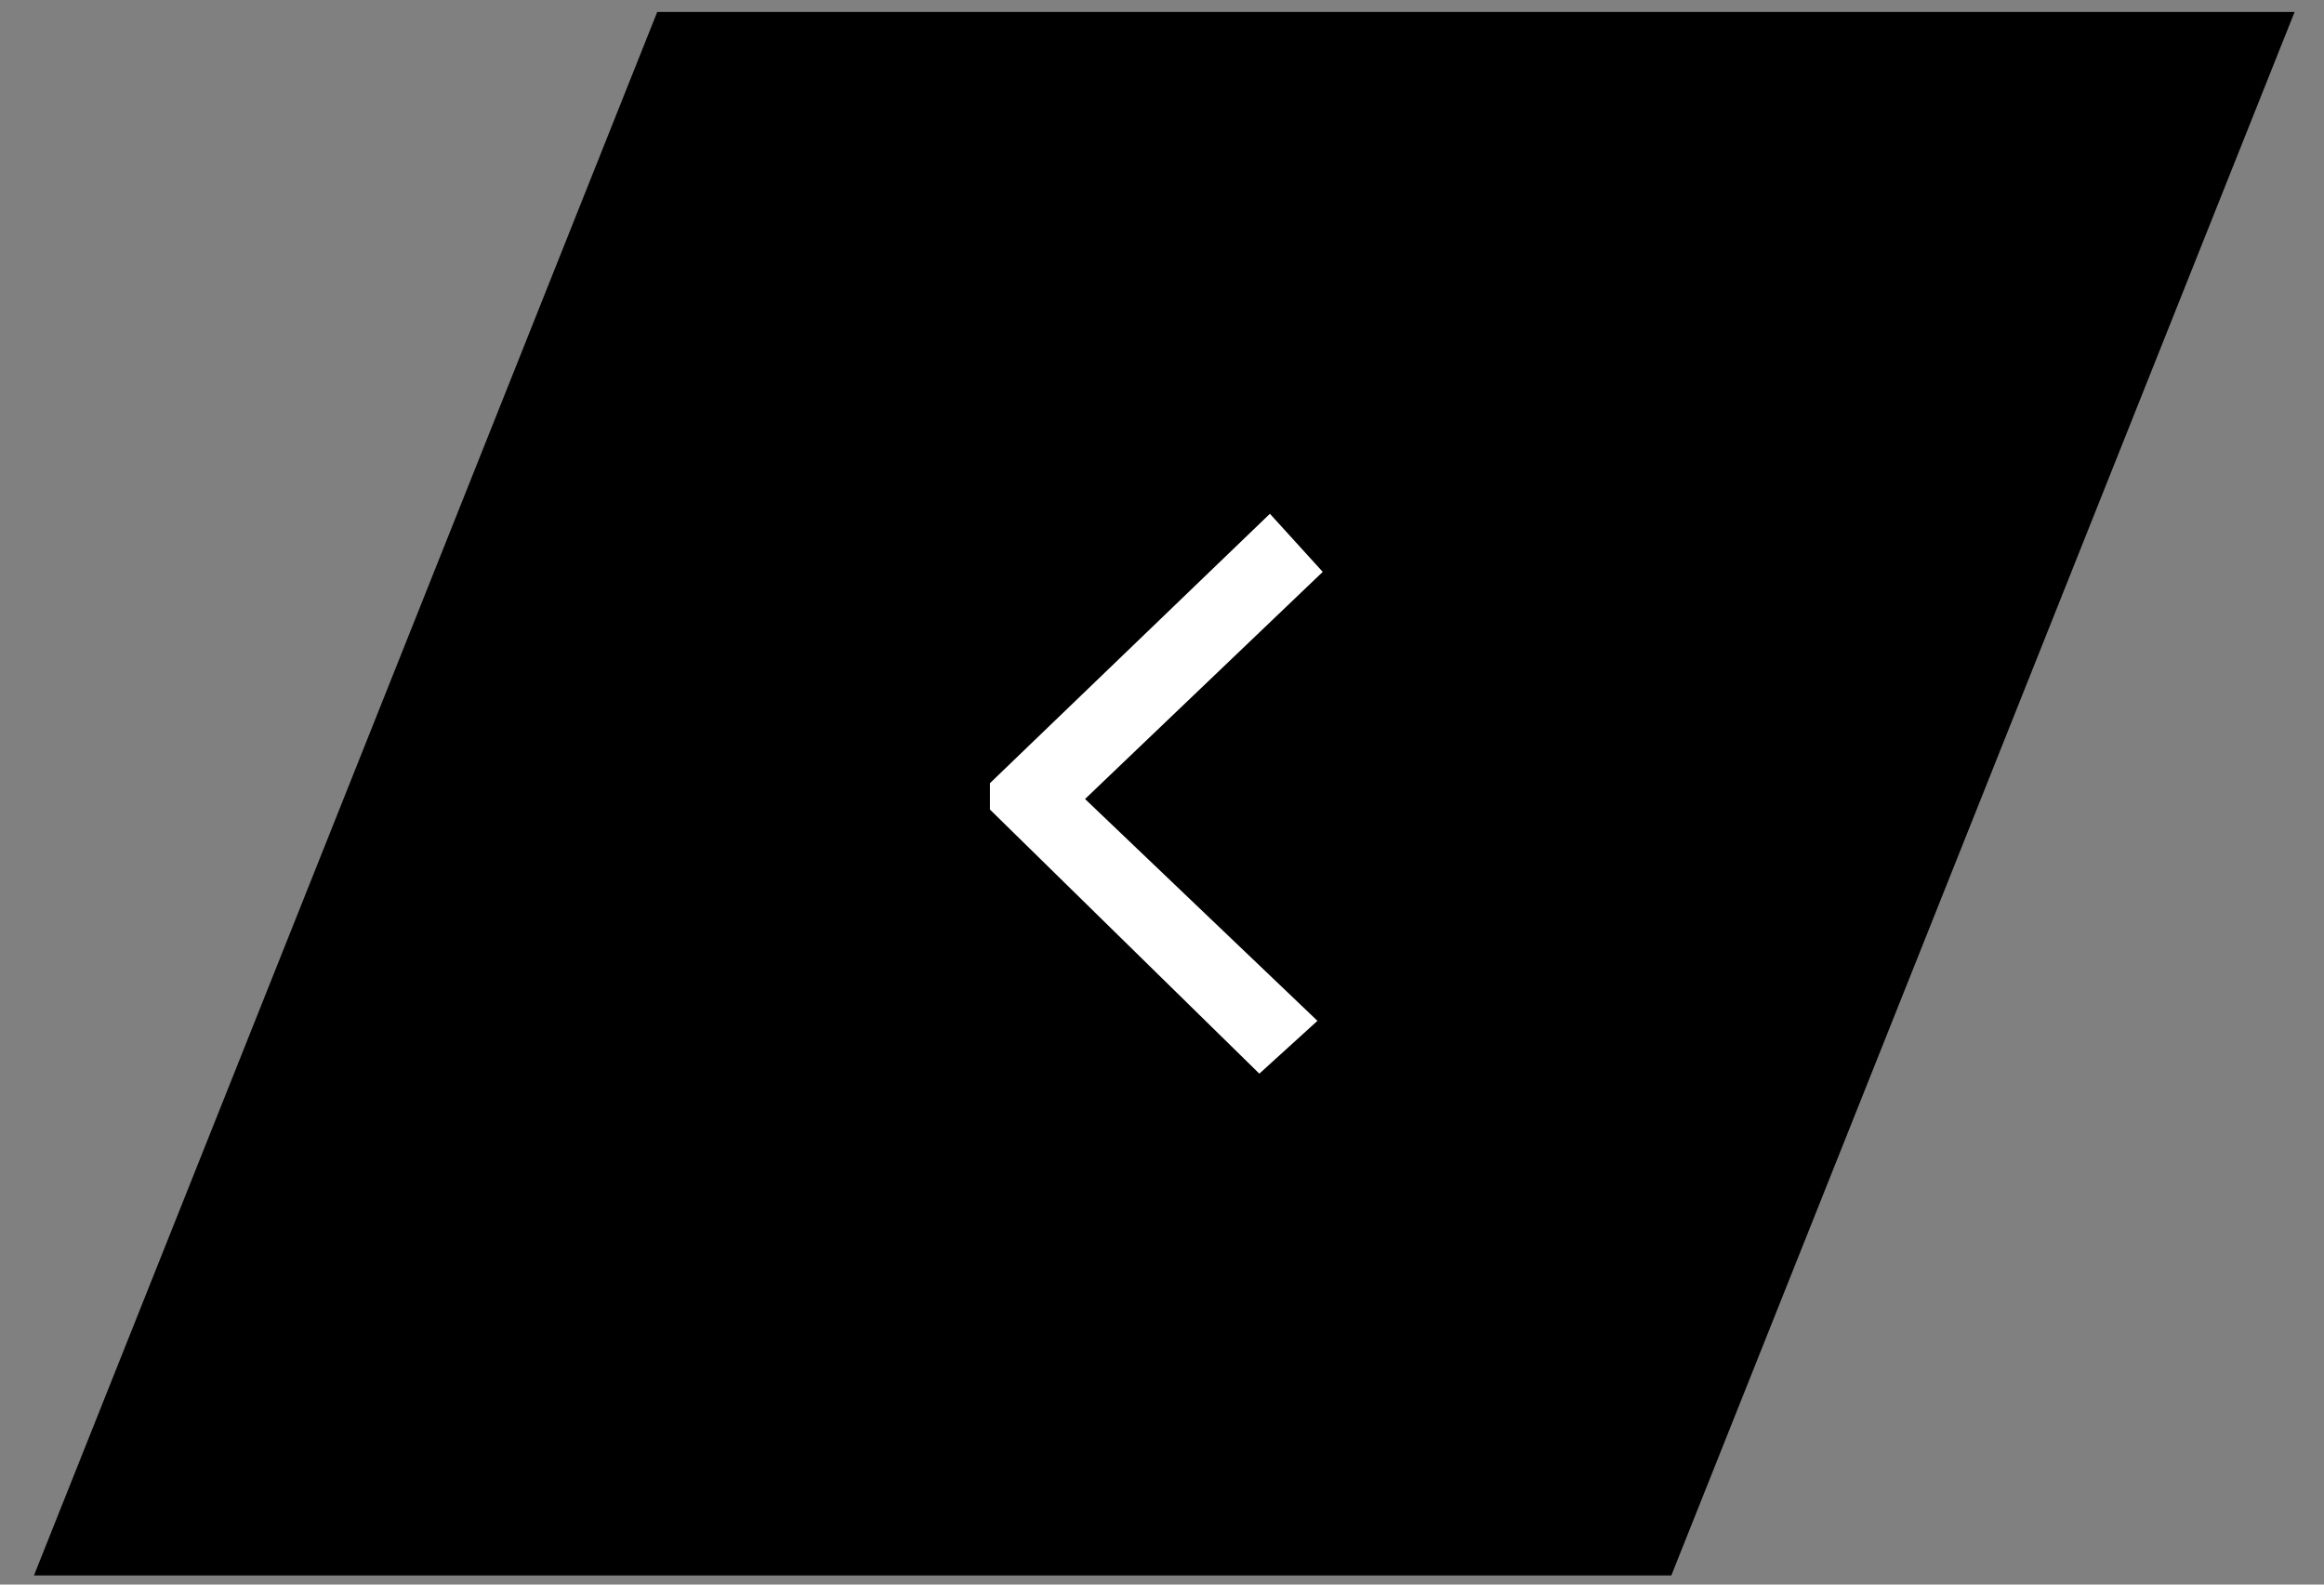 <?xml version="1.0" encoding="utf-8"?>
<!-- Generator: Adobe Illustrator 24.2.0, SVG Export Plug-In . SVG Version: 6.00 Build 0)  -->
<svg version="1.1" id="レイヤー_1" xmlns="http://www.w3.org/2000/svg" xmlns:xlink="http://www.w3.org/1999/xlink" x="0px"
	 y="0px" viewBox="0 0 44 30" style="enable-background:new 0 0 44 30;" xml:space="preserve">
<rect x="0" y="0" width="44" height="30" fill="#808080" stroke="none"/>
<style type="text/css">
	.st0{fill:#FFFFFF;}
</style>
<g id="グループ_589" transform="translate(-2889.657 9711.027)">
	<path id="前面オブジェクトで型抜き_1" d="M2921.3-9681.2h-31l11.8-29.6h31L2921.3-9681.2z"/>
	<polygon class="st0" points="2914.7,-9700.2 2913.7,-9701.3 2908.4,-9696.2 2908.4,-9695.7 2913.5,-9690.7 2914.6,-9691.7 
		2910.2,-9695.9 	"/>
</g>
</svg>
